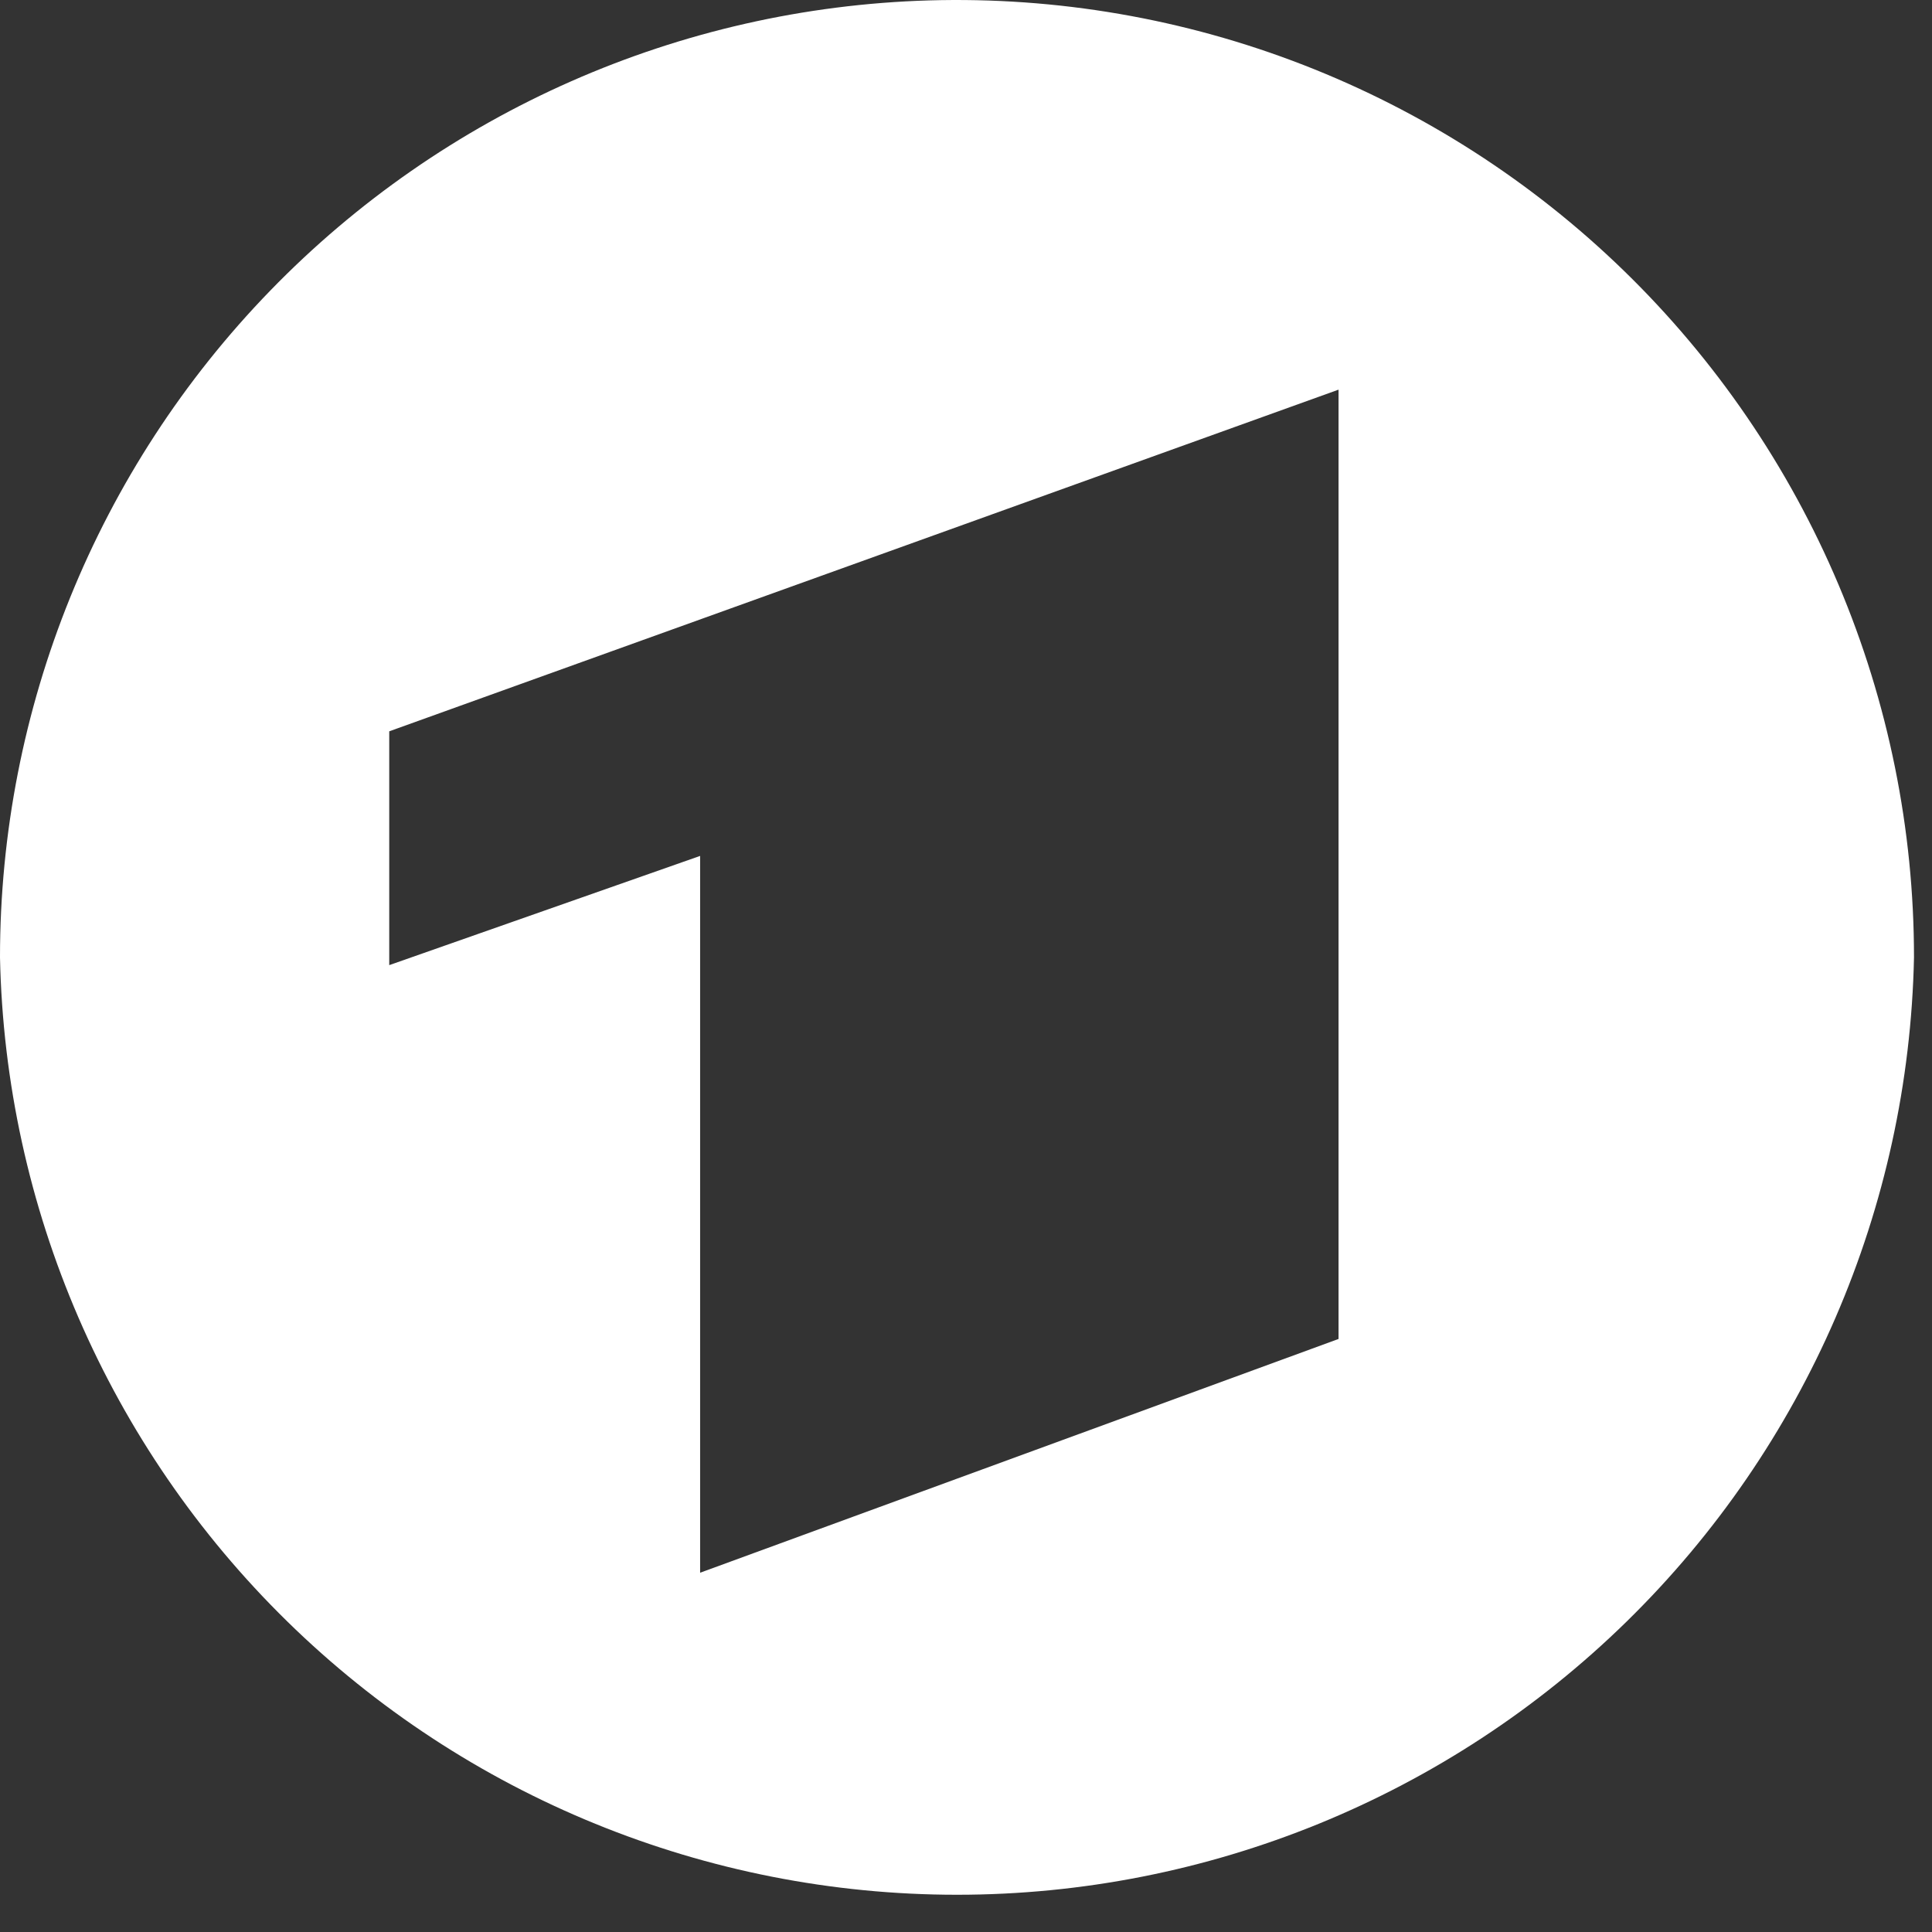 <svg width="47" height="47" viewBox="0 0 47 47" fill="none" xmlns="http://www.w3.org/2000/svg">
<rect x="0" y="0" width="47" height="47" fill="#333333" stroke="none"/>
<path fill-rule="evenodd" clip-rule="evenodd" d="M22.594 0.01C16.54 0.19 10.794 2.722 6.576 7.068C2.357 11.415 -0.001 17.234 6.00426e-07 23.291C0.126 29.382 2.635 35.181 6.987 39.444C11.339 43.707 17.189 46.094 23.281 46.094C29.373 46.094 35.223 43.707 39.575 39.444C43.928 35.181 46.436 29.382 46.562 23.291C46.563 20.175 45.938 17.091 44.725 14.221C43.512 11.351 41.735 8.753 39.5 6.582C37.265 4.411 34.617 2.711 31.713 1.582C28.809 0.453 25.707 -0.081 22.593 0.01H22.594ZM32.563 9.479V32.573L17.032 38.26V20.822L9.469 23.479V17.791L32.563 9.479Z" fill="white"/>
</svg>
